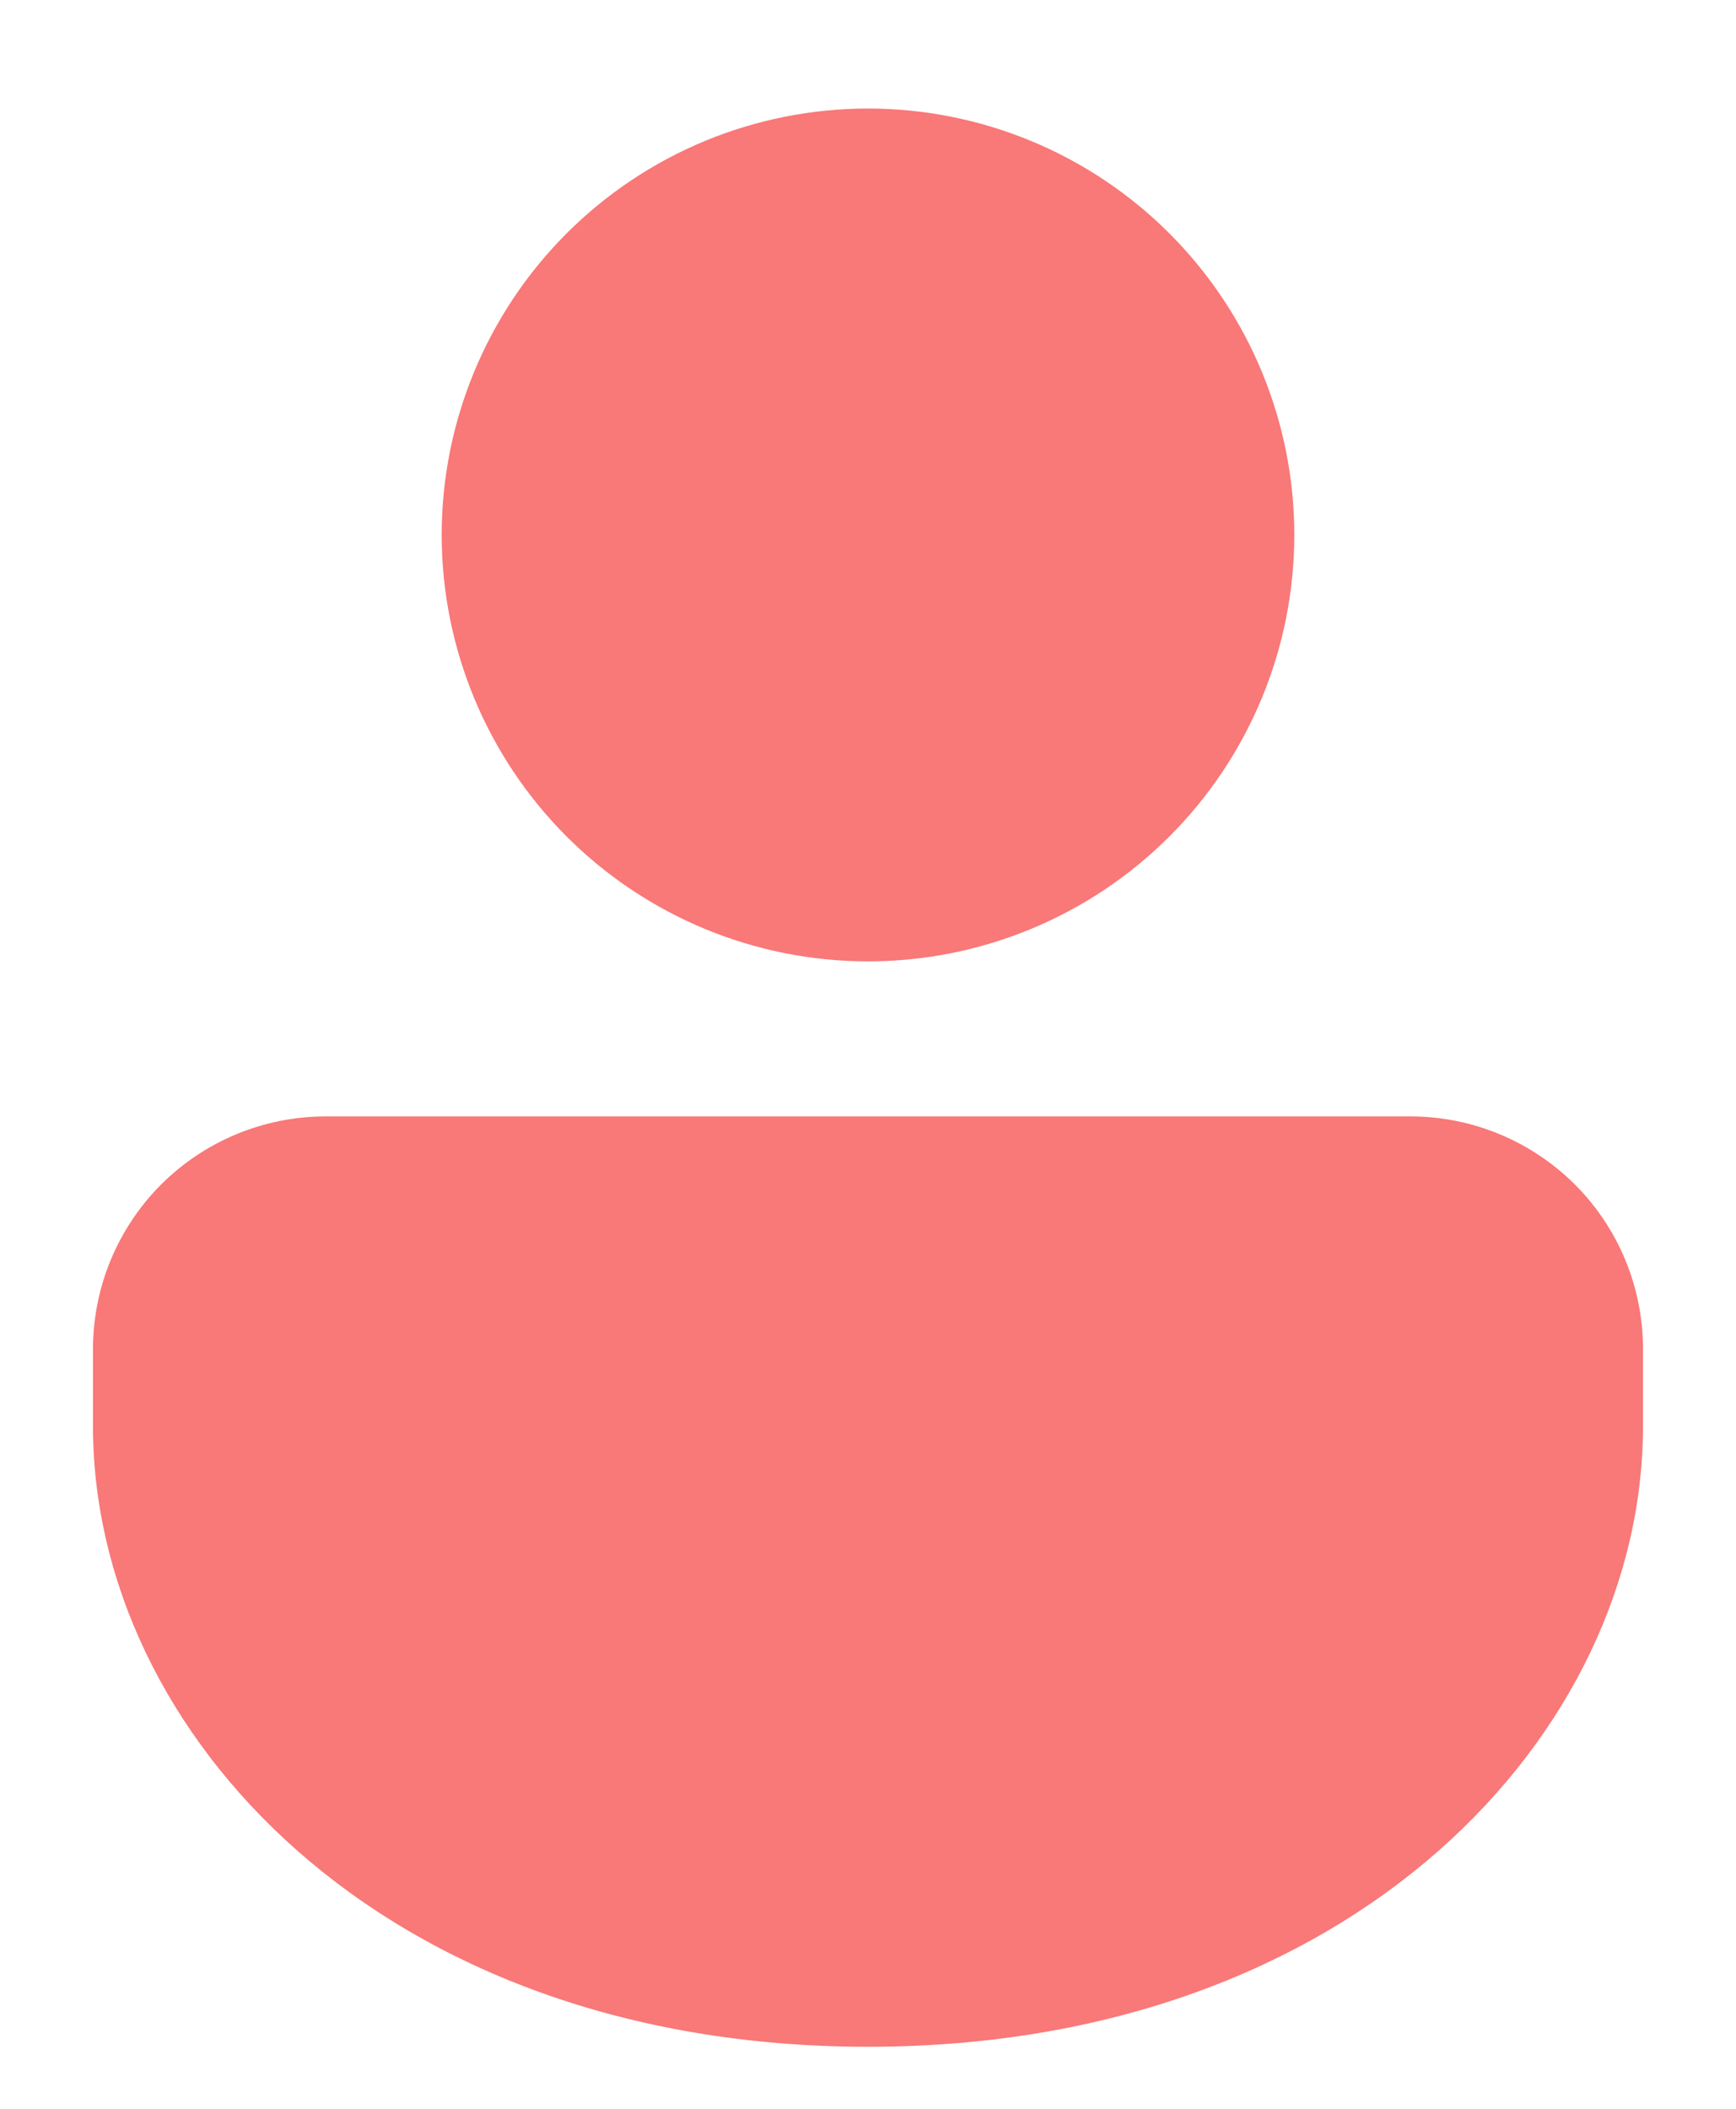 <svg width="14" height="17" viewBox="0 0 14 17" fill="none" xmlns="http://www.w3.org/2000/svg">
<path d="M11.375 9C11.872 9 12.349 9.198 12.701 9.549C13.053 9.901 13.25 10.378 13.25 10.875V11.5C13.25 13.964 10.925 16.5 7 16.5C3.075 16.5 0.75 13.964 0.75 11.5V10.875C0.75 10.378 0.948 9.901 1.299 9.549C1.651 9.198 2.128 9 2.625 9H11.375ZM7 0.875C7.912 0.875 8.786 1.237 9.431 1.882C10.075 2.526 10.438 3.401 10.438 4.312C10.438 5.224 10.075 6.099 9.431 6.743C8.786 7.388 7.912 7.75 7 7.75C6.088 7.75 5.214 7.388 4.569 6.743C3.925 6.099 3.562 5.224 3.562 4.312C3.562 3.401 3.925 2.526 4.569 1.882C5.214 1.237 6.088 0.875 7 0.875V0.875Z" fill="#F97878"/>
</svg>
